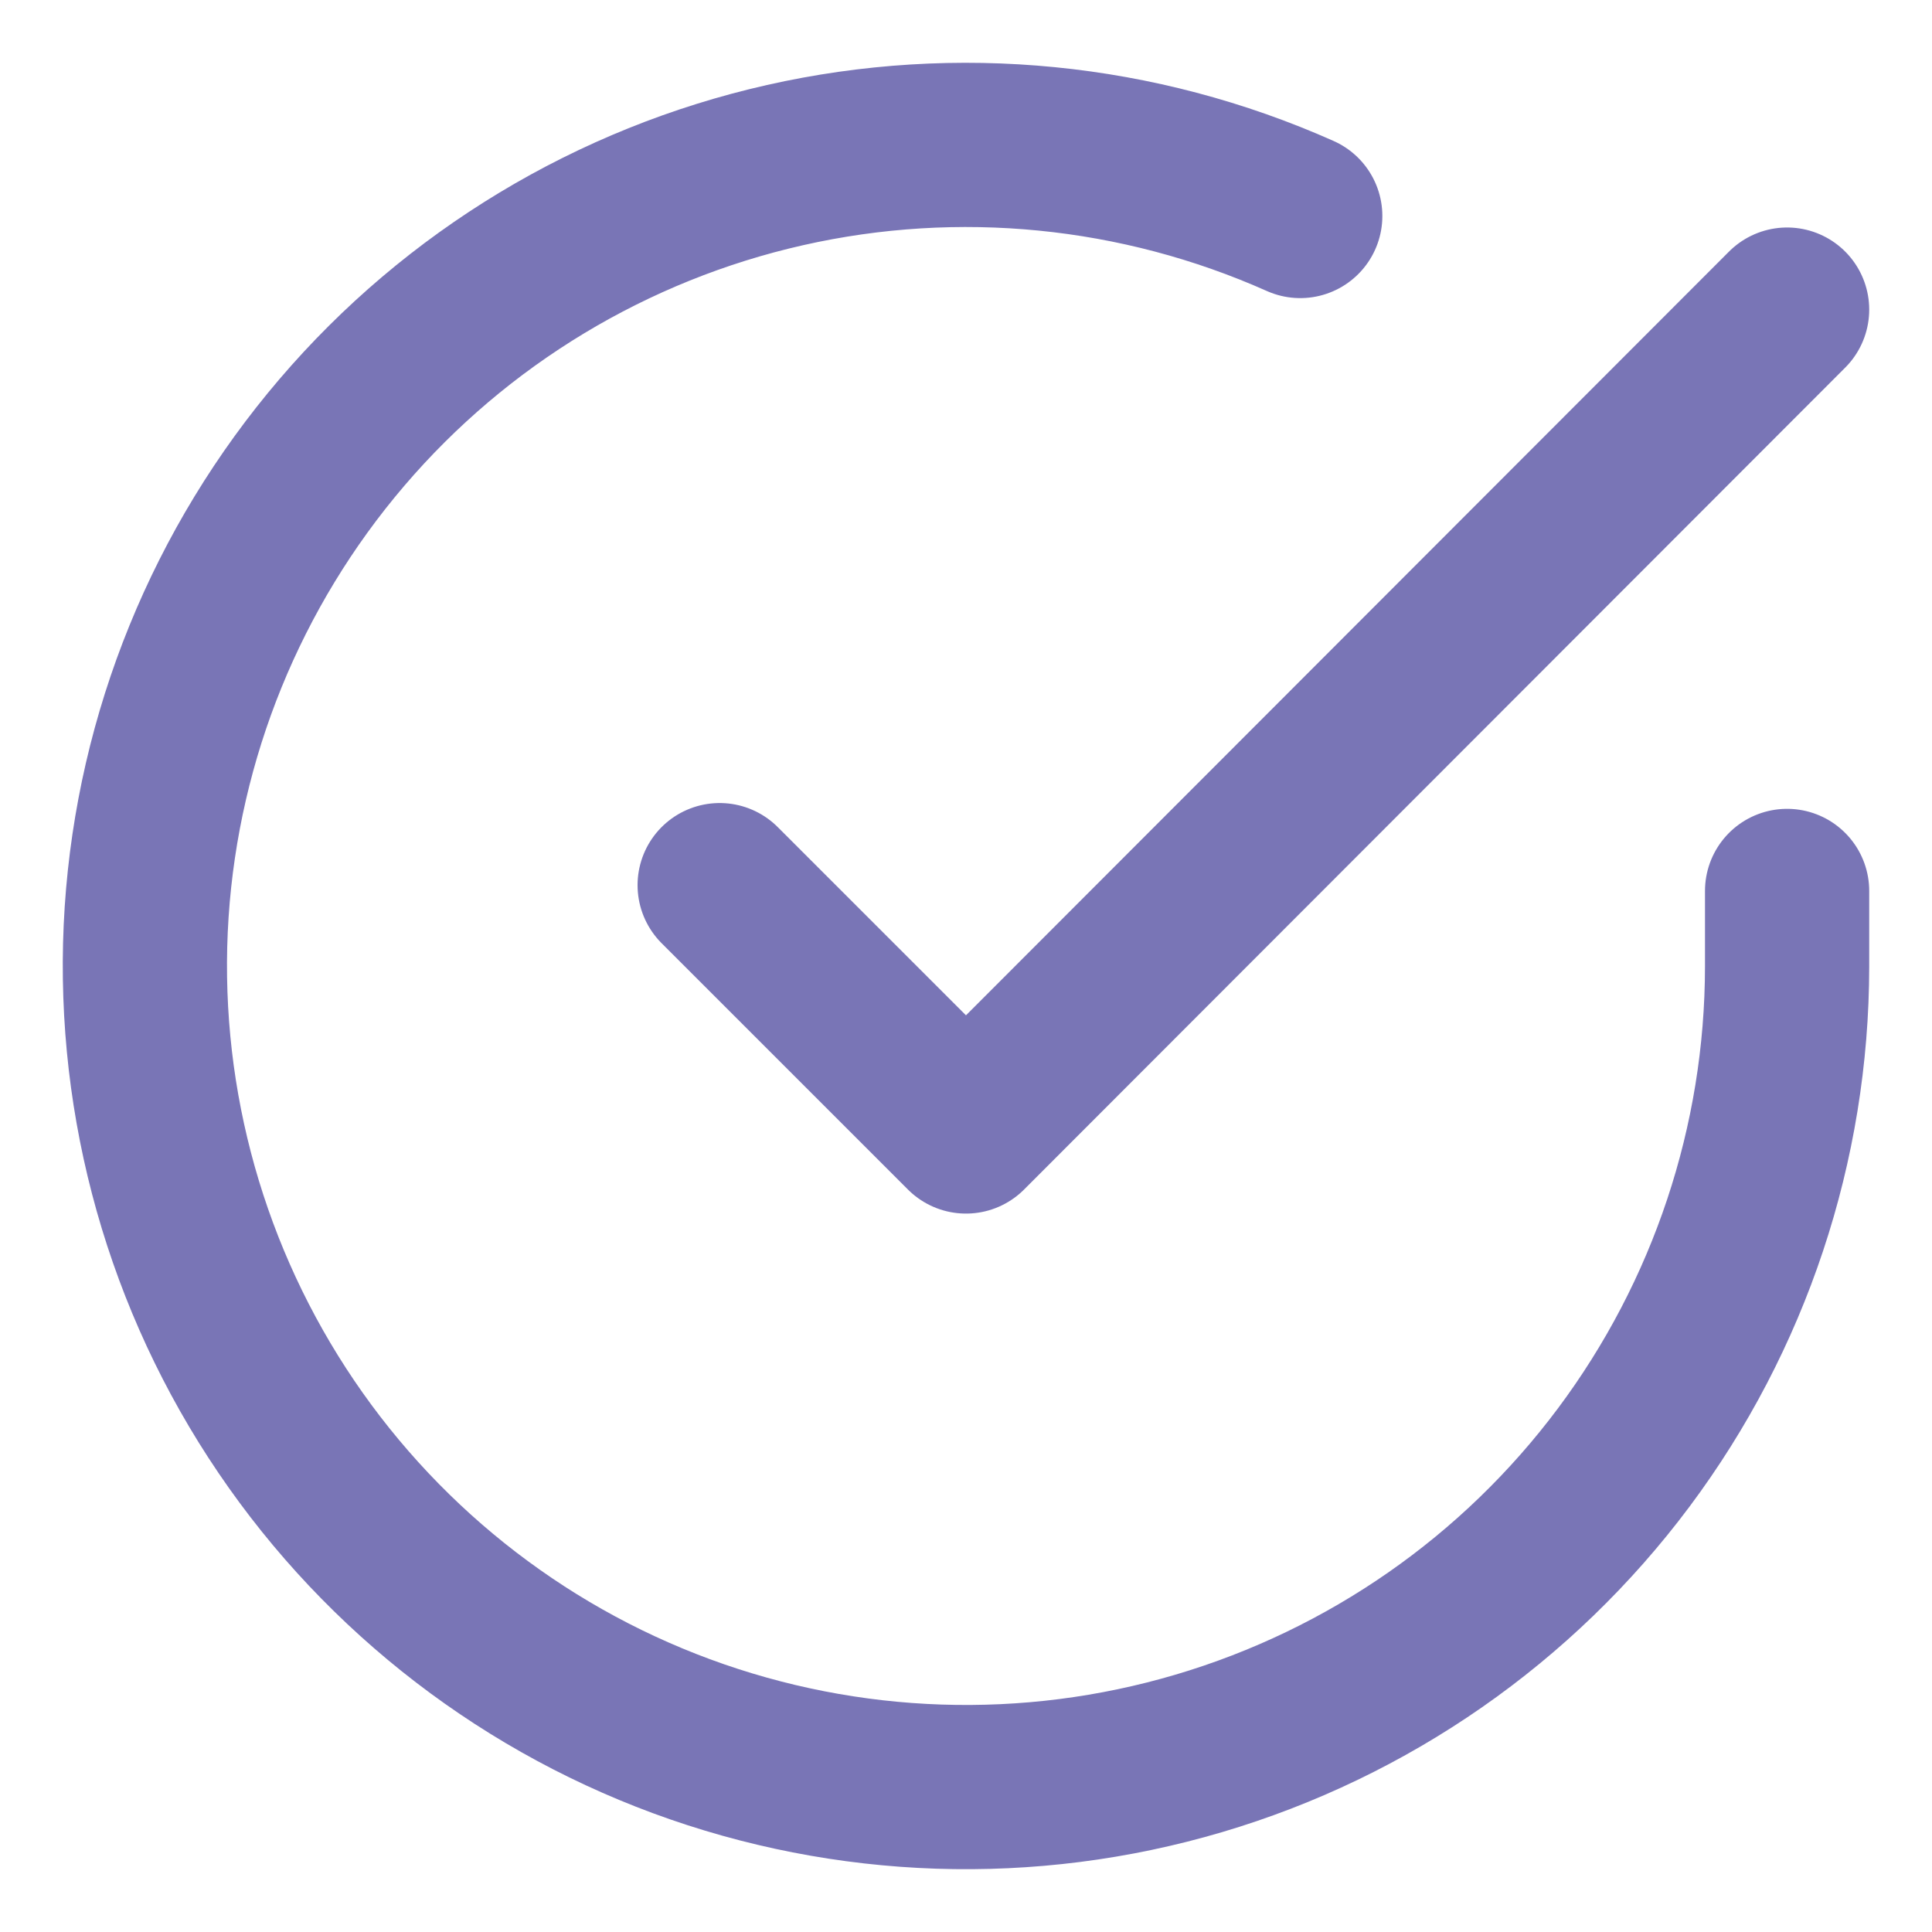<svg width="20" height="20" viewBox="0 0 20 20" fill="none" xmlns="http://www.w3.org/2000/svg">
<path id="Icon" d="M18.5 9.223V10.005C18.499 11.838 17.905 13.621 16.808 15.089C15.71 16.558 14.168 17.631 12.41 18.151C10.652 18.671 8.774 18.608 7.054 17.973C5.335 17.338 3.867 16.164 2.869 14.626C1.872 13.089 1.398 11.27 1.518 9.441C1.639 7.612 2.348 5.871 3.539 4.477C4.729 3.084 6.339 2.113 8.127 1.709C9.915 1.305 11.785 1.49 13.46 2.236M18.5 3.205L10 11.713L7.45 9.163" stroke="#7975B6" stroke-width="1.7" stroke-linecap="round" stroke-linejoin="round"/>
</svg>
